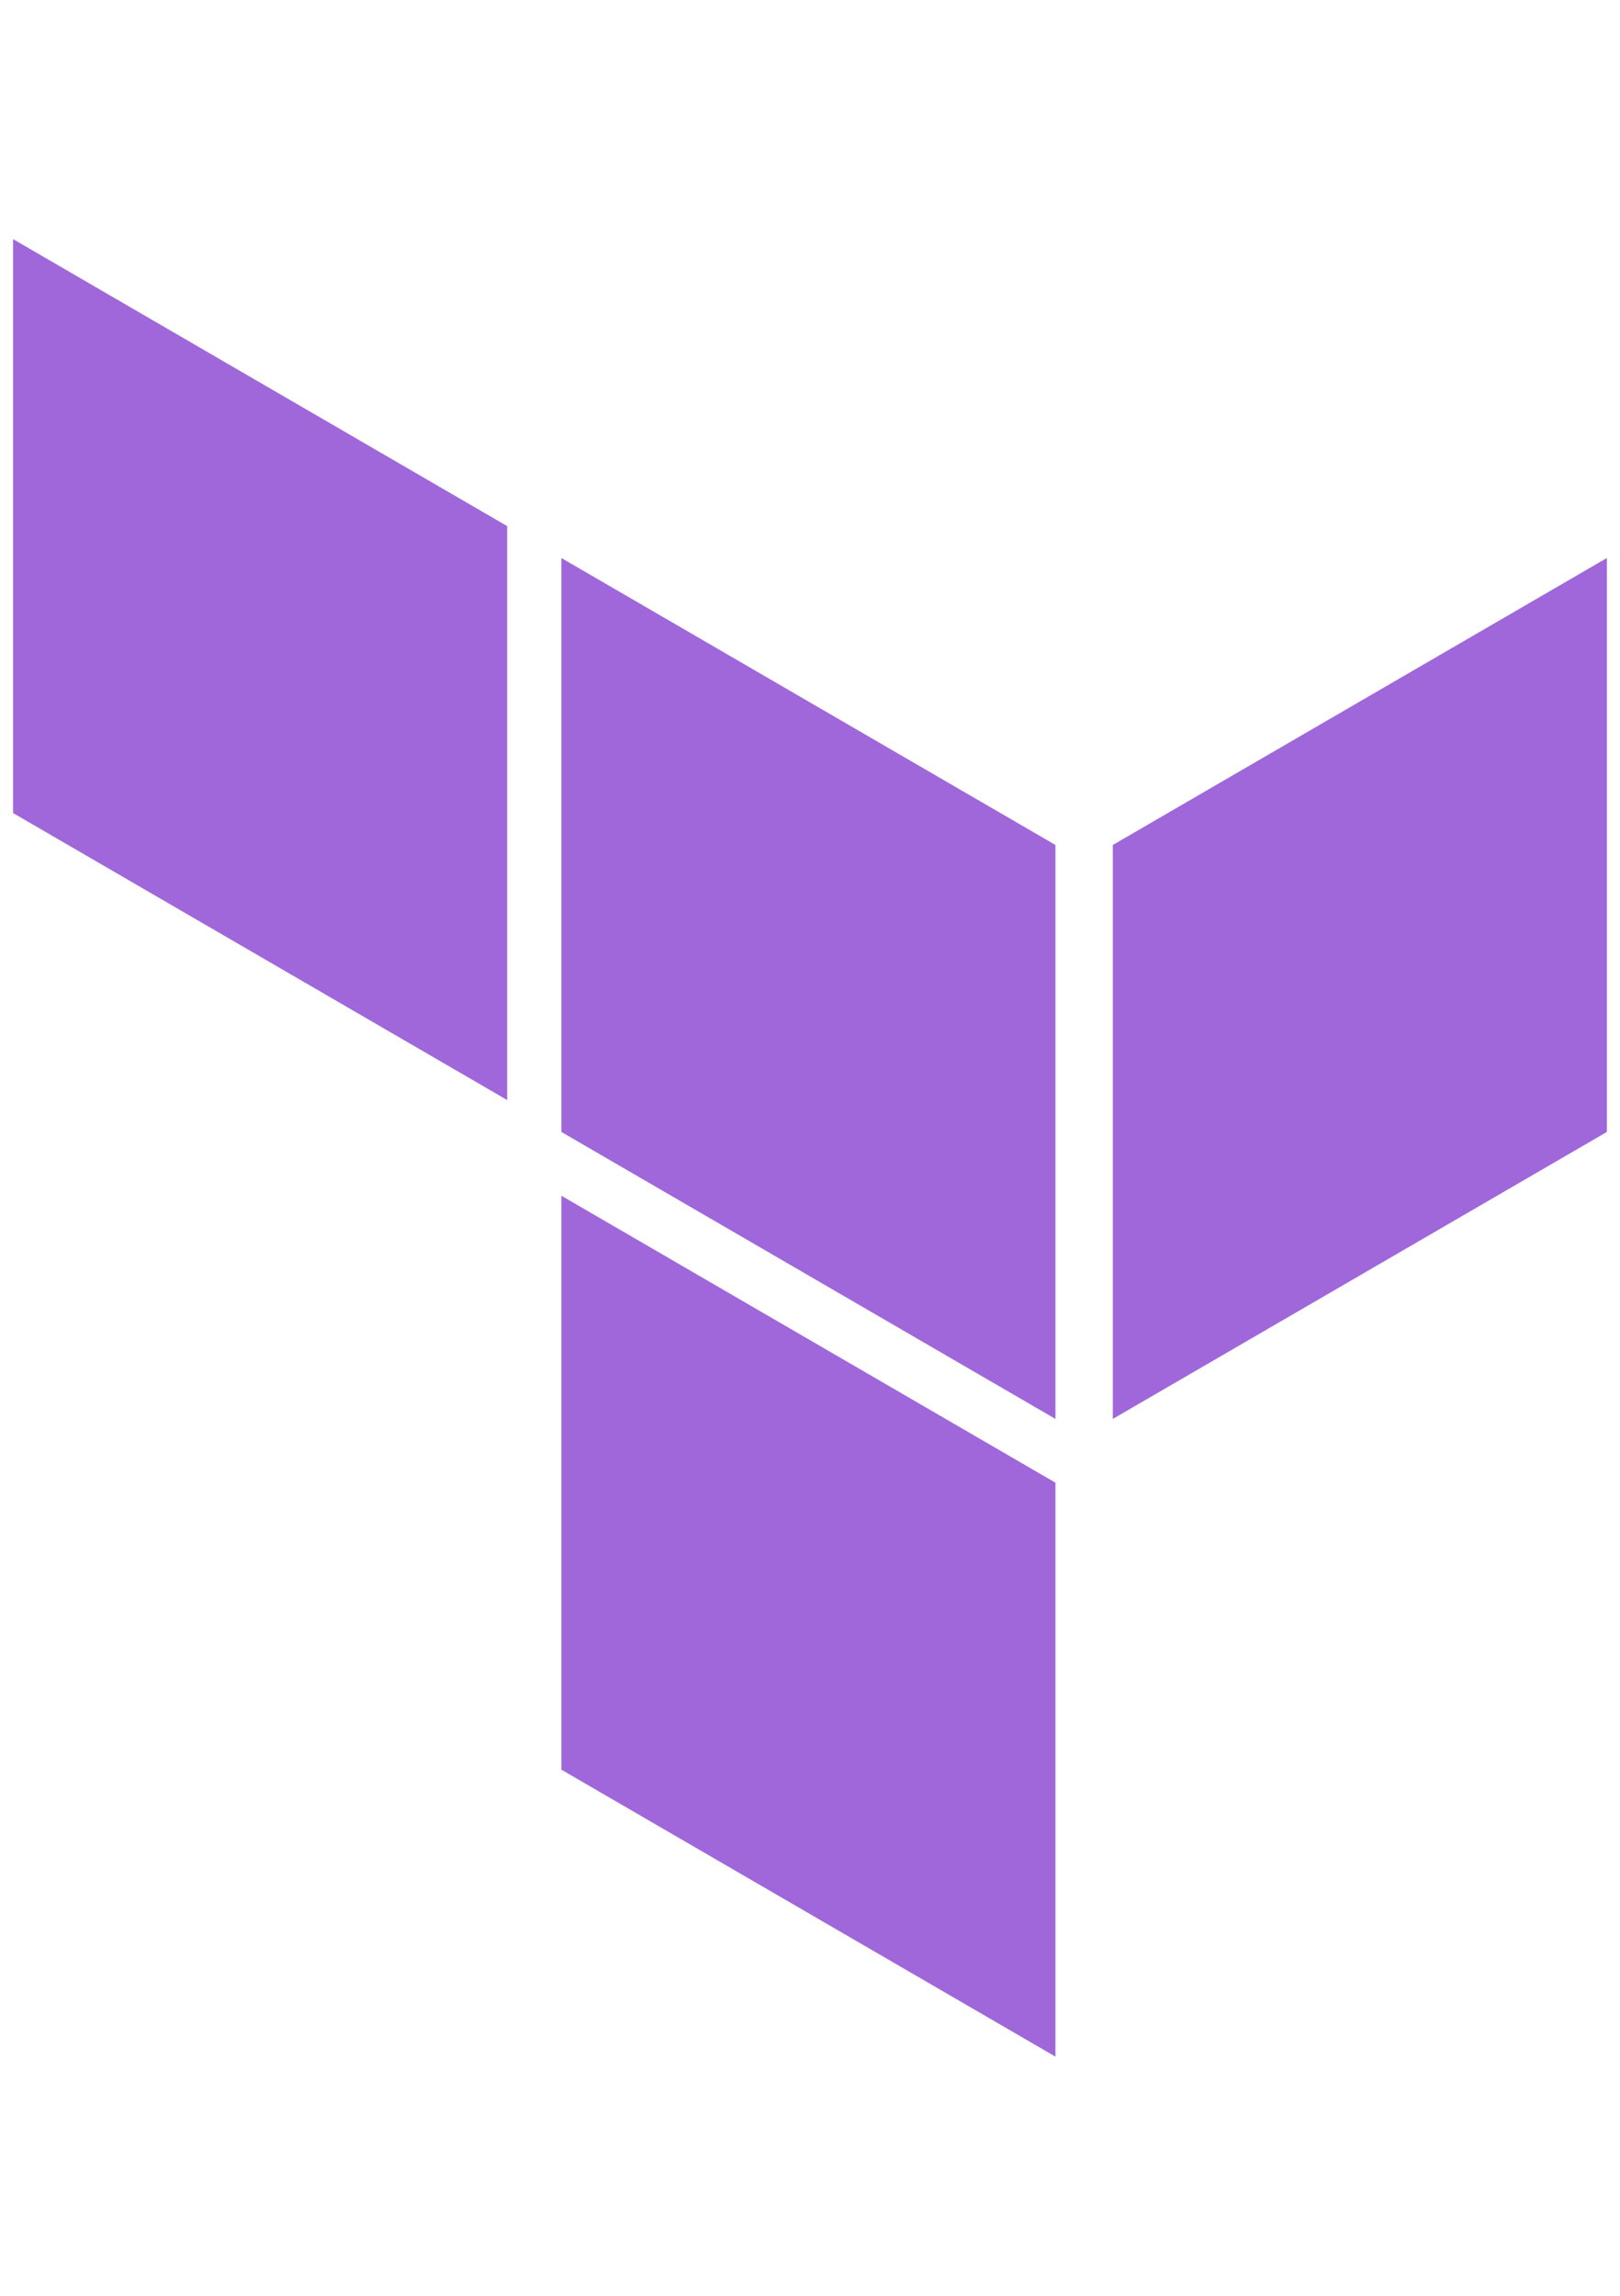 <?xml version="1.0" encoding="UTF-8"?>
<svg id="Logos" xmlns="http://www.w3.org/2000/svg" width="24" height="34" viewBox="0 0 50 72">
  <defs>
    <style>.cls-1{fill:#a067da;fill-rule:evenodd;stroke-width:0px;}</style>
  </defs>
  <path class="cls-1" d="M17.2,17.5l15.5,9v18l-15.5-9v-18Z"/>
  <path class="cls-1" d="M34.5,26.5v18l15.5-9v-18l-15.5,9Z"/>
  <path class="cls-1" d="M0,7.5v18l15.5,9v-18L0,7.5Z"/>
  <path class="cls-1" d="M17.2,55.5l15.5,9v-18l-15.5-9v18Z"/>
</svg>
